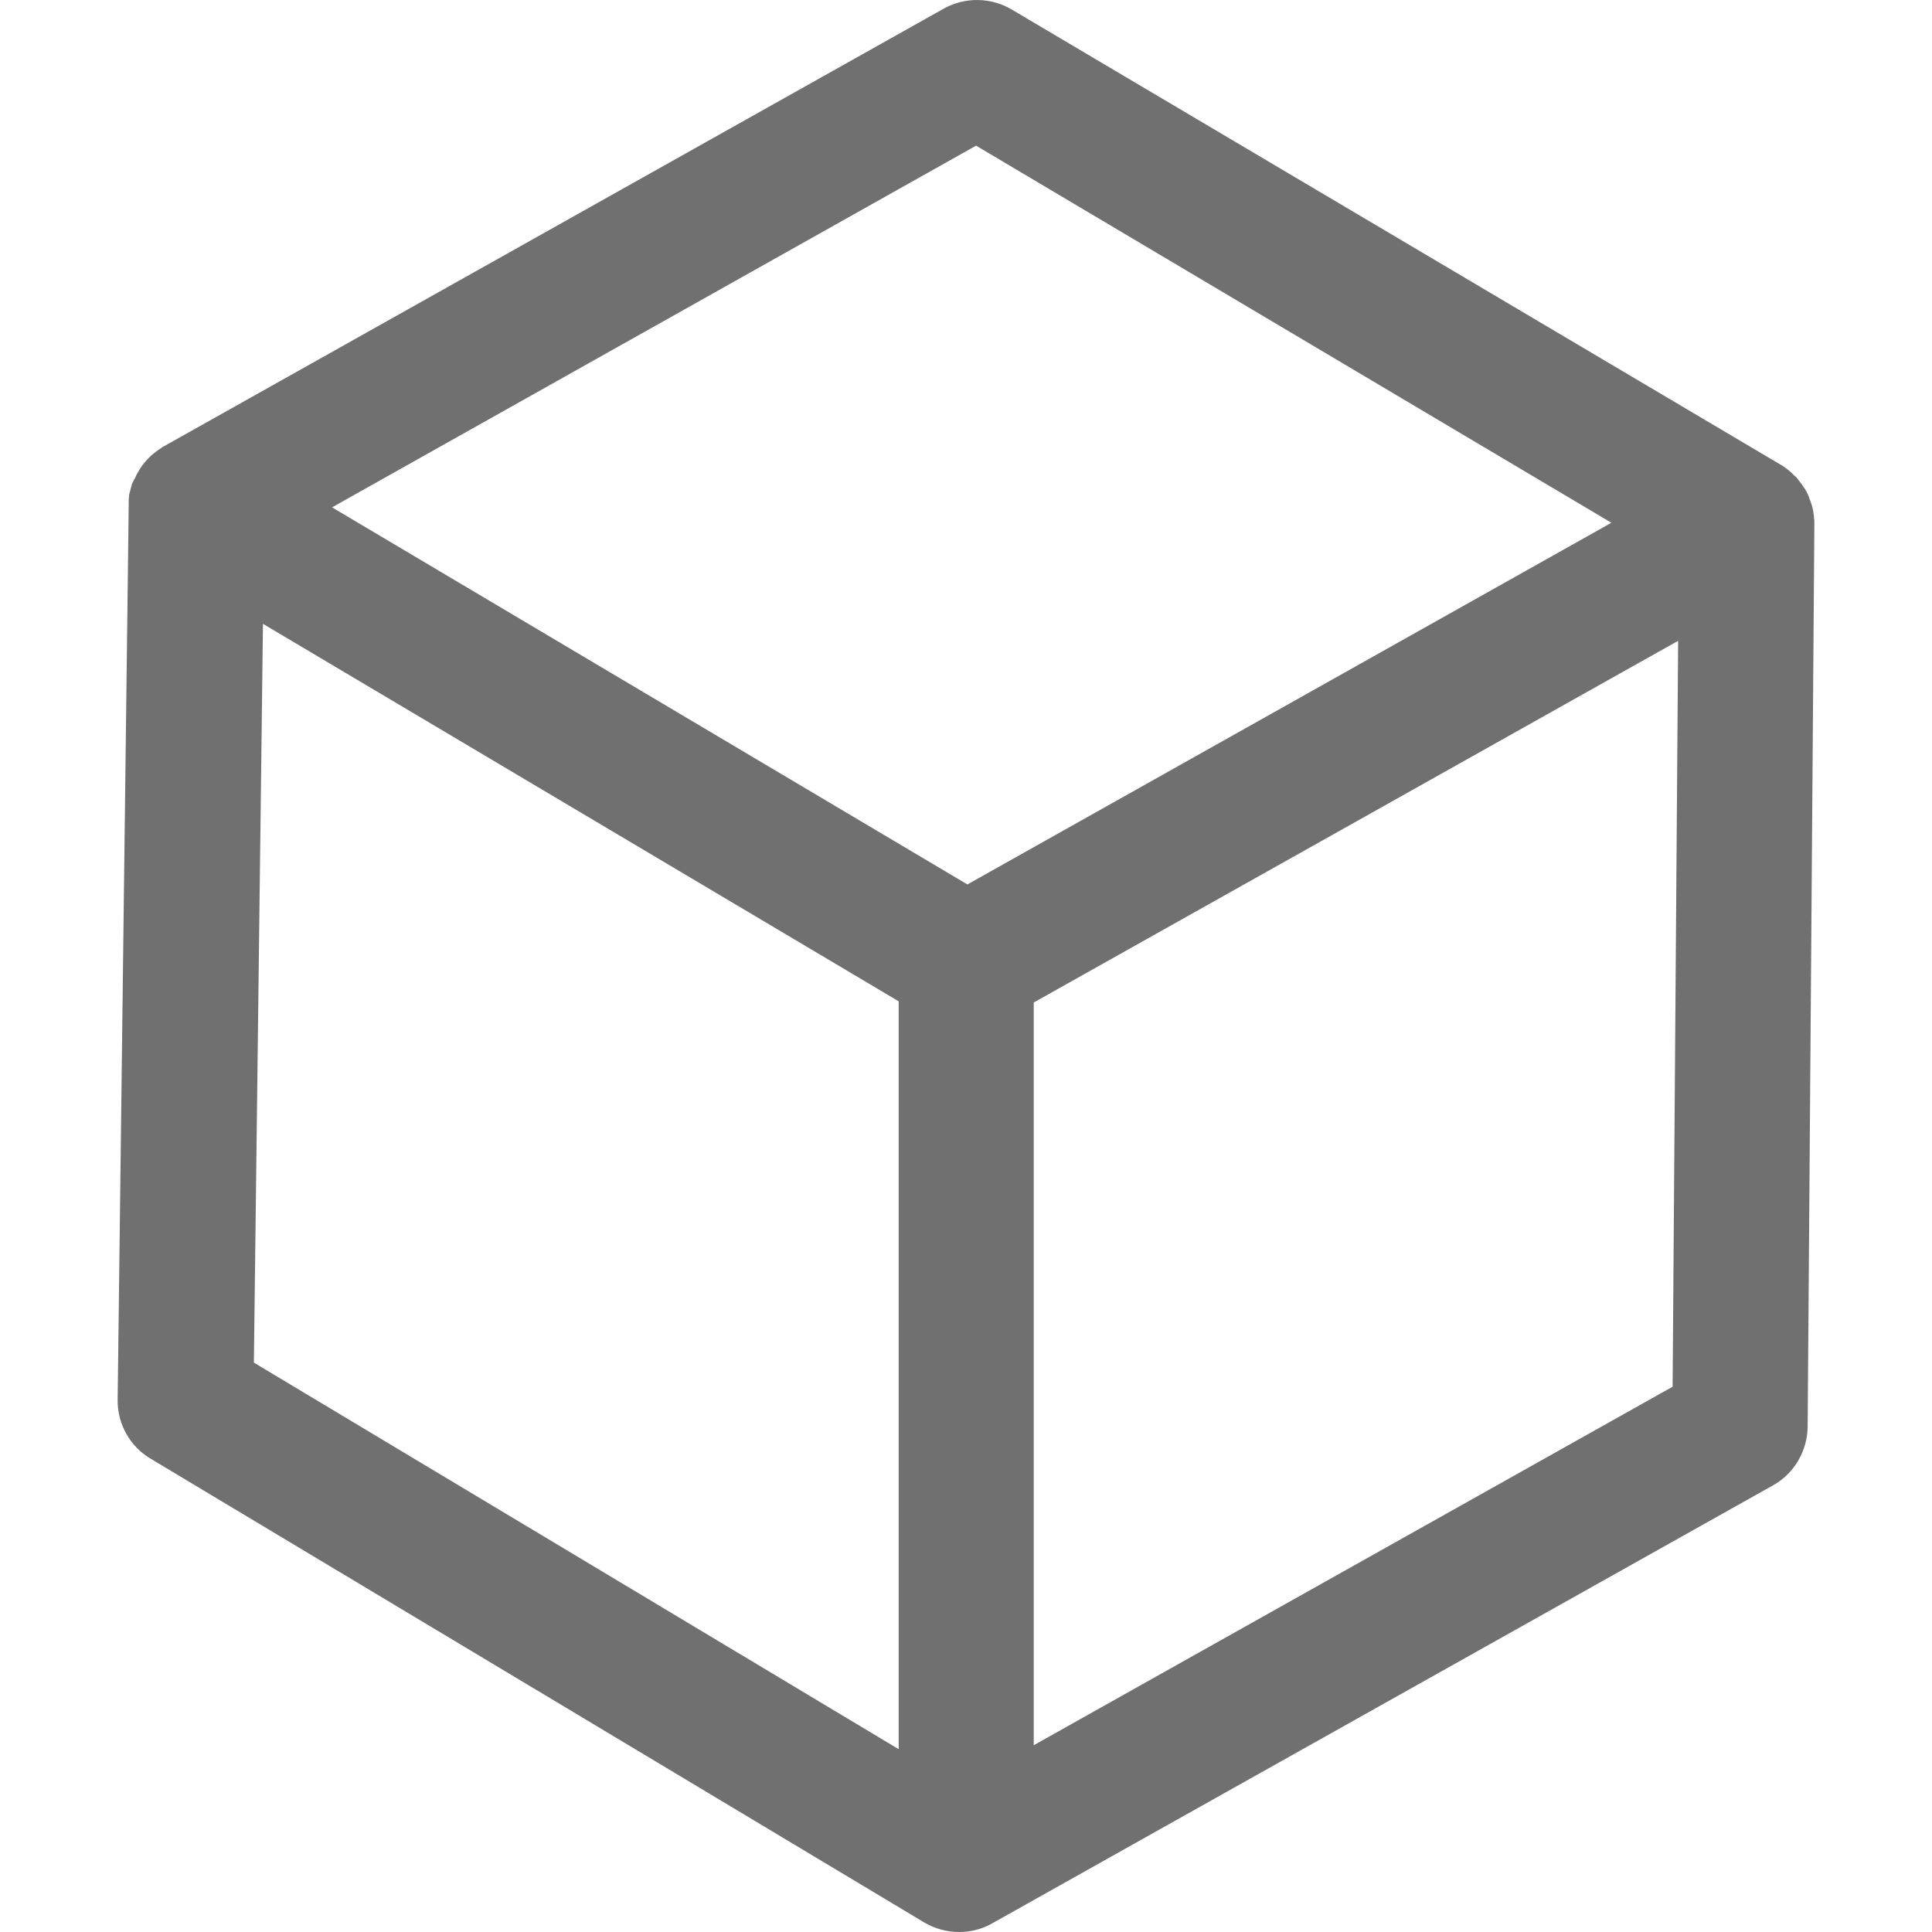 <?xml version="1.0"?>
<svg xmlns="http://www.w3.org/2000/svg" xmlns:xlink="http://www.w3.org/1999/xlink" xmlns:svgjs="http://svgjs.com/svgjs" version="1.1" width="512" height="512" x="0" y="0" viewBox="0 0 489.289 489.289" style="enable-background:new 0 0 512 512" xml:space="preserve" class=""><g>
<g xmlns="http://www.w3.org/2000/svg">
	<g>
		<g>
			<path d="M459.496,132.289c0-0.4,0-0.7-0.1-1.1c0-0.1,0-0.3,0-0.4c-0.1-0.5-0.1-0.9-0.2-1.4c0-0.2-0.1-0.3-0.1-0.5     c-0.1-0.4-0.2-0.7-0.3-1.1c0-0.1-0.1-0.2-0.1-0.3c-0.2-0.5-0.3-0.9-0.5-1.4c0-0.1-0.1-0.2-0.1-0.3c-0.4-1-0.9-1.9-1.5-2.7     c-0.1-0.1-0.1-0.2-0.2-0.3c-0.3-0.4-0.6-0.8-0.9-1.2c-0.1-0.1-0.2-0.2-0.2-0.3c-0.2-0.3-0.5-0.5-0.8-0.8     c-0.1-0.1-0.3-0.2-0.4-0.4c-0.3-0.3-0.7-0.6-1-0.9c-0.1-0.1-0.2-0.2-0.4-0.3c-0.3-0.2-0.5-0.4-0.8-0.6c-0.1-0.1-0.3-0.2-0.4-0.3     c-0.1,0-0.1-0.1-0.2-0.1l-195.1-115.5c-5.3-3.1-11.8-3.2-17.2-0.2l-197.6,110.9c-0.1,0-0.1,0.1-0.2,0.1c-0.1,0.1-0.3,0.2-0.4,0.3     c-0.3,0.2-0.6,0.4-0.9,0.6c-0.1,0.1-0.3,0.2-0.4,0.3c-0.4,0.3-0.7,0.6-1,0.8c-0.1,0.1-0.3,0.2-0.4,0.4c-0.3,0.2-0.5,0.5-0.8,0.8     c-0.1,0.1-0.2,0.2-0.3,0.3c-0.3,0.4-0.6,0.7-0.9,1.1c-0.1,0.1-0.2,0.2-0.2,0.3c-0.3,0.4-0.6,0.8-0.8,1.3l0,0c0,0,0,0.1-0.1,0.1     c-0.2,0.3-0.3,0.6-0.5,0.9c-0.1,0.2-0.1,0.3-0.2,0.5c-0.1,0.2-0.2,0.4-0.3,0.5c-0.1,0.2-0.2,0.4-0.3,0.6     c-0.1,0.1-0.1,0.3-0.2,0.4c-0.1,0.2-0.2,0.5-0.2,0.7c0,0.1-0.1,0.2-0.1,0.3c-0.1,0.3-0.1,0.5-0.2,0.8c0,0.1,0,0.2-0.1,0.3     c-0.1,0.3-0.1,0.6-0.2,0.9c0,0.1,0,0.2,0,0.2c0,0.3-0.1,0.6-0.1,0.9c0,0.1,0,0.1,0,0.2c0,0.3,0,0.6,0,1v0.1v0.1v0.1     c0,0,0,0,0,0.1l-2.8,226.4c-0.1,6.1,3.1,11.8,8.3,14.9l196,117.5c2.7,1.6,5.8,2.4,8.8,2.4c2.9,0,5.8-0.7,8.4-2.2l197.7-110.9     c5.4-3,8.7-8.7,8.8-14.8l1.7-228.4c0-0.1,0-0.1,0-0.2C459.496,132.589,459.496,132.489,459.496,132.289z M247.196,36.889     l160.9,95.5l-163.1,91.6l-160.9-95.5L247.196,36.889z M66.596,157.989l161,95.6v189.4l-163.3-97.9L66.596,157.989z      M261.796,441.989v-188.1l163.2-91.6l-1.4,188.9L261.796,441.989z" fill="#707070" data-original="#000000" style=""/>
		</g>
	</g>
	<g>
	</g>
	<g>
	</g>
	<g>
	</g>
	<g>
	</g>
	<g>
	</g>
	<g>
	</g>
	<g>
	</g>
	<g>
	</g>
	<g>
	</g>
	<g>
	</g>
	<g>
	</g>
	<g>
	</g>
	<g>
	</g>
	<g>
	</g>
	<g>
	</g>
</g>
<g xmlns="http://www.w3.org/2000/svg">
</g>
<g xmlns="http://www.w3.org/2000/svg">
</g>
<g xmlns="http://www.w3.org/2000/svg">
</g>
<g xmlns="http://www.w3.org/2000/svg">
</g>
<g xmlns="http://www.w3.org/2000/svg">
</g>
<g xmlns="http://www.w3.org/2000/svg">
</g>
<g xmlns="http://www.w3.org/2000/svg">
</g>
<g xmlns="http://www.w3.org/2000/svg">
</g>
<g xmlns="http://www.w3.org/2000/svg">
</g>
<g xmlns="http://www.w3.org/2000/svg">
</g>
<g xmlns="http://www.w3.org/2000/svg">
</g>
<g xmlns="http://www.w3.org/2000/svg">
</g>
<g xmlns="http://www.w3.org/2000/svg">
</g>
<g xmlns="http://www.w3.org/2000/svg">
</g>
<g xmlns="http://www.w3.org/2000/svg">
</g>
</g></svg>
